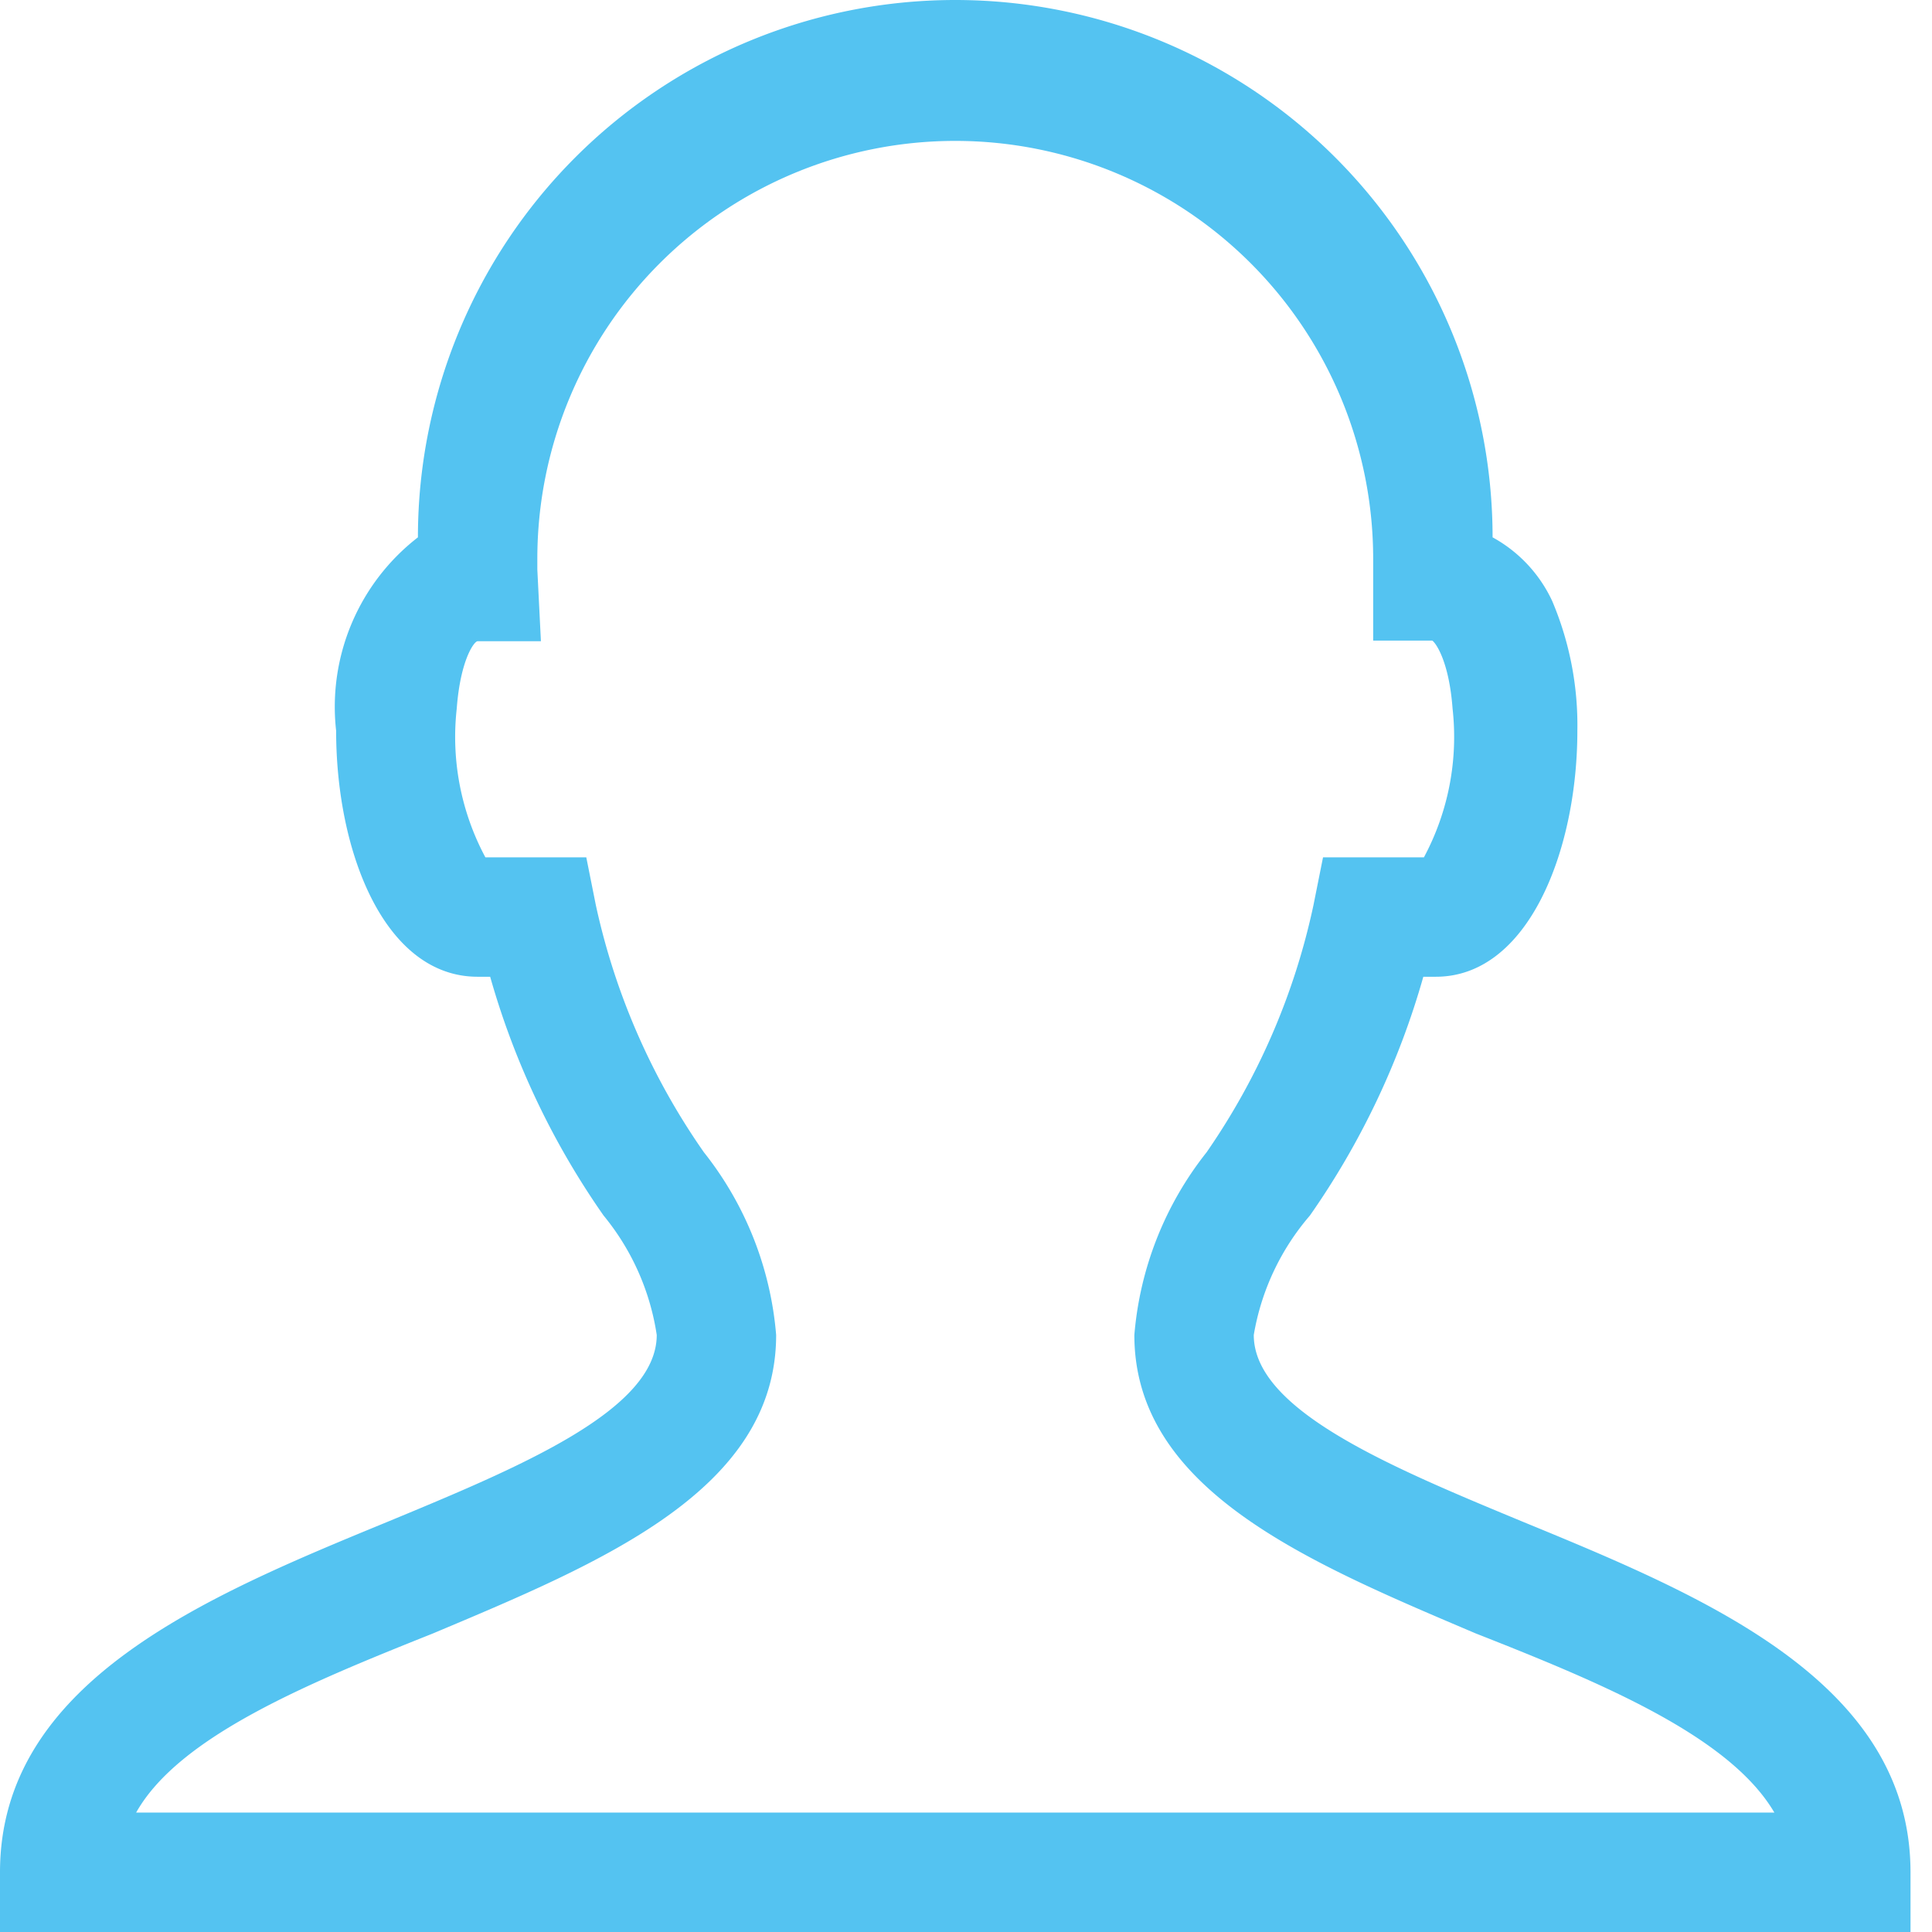 <svg t="1547615424297" class="icon" viewBox="0 0 1024 1024" version="1.1" xmlns="http://www.w3.org/2000/svg" p-id="2468" height="16" width="16"><path d="M1012.608 1024H0v-31.644c0-100.944 109.172-146.195 205.37-185.75C275.619 777.493 348.084 747.431 348.084 707.56a130.057 130.057 0 0 0-28.163-63.288 420.232 420.232 0 0 1-60.124-126.576H253.152c-49.048 0-74.996-65.503-74.996-130.373A113.602 113.602 0 0 1 221.508 284.796a284.796 284.796 0 0 1 569.592 0 74.047 74.047 0 0 1 31.644 33.859 168.663 168.663 0 0 1 13.29 68.667c0 63.288-25.948 130.373-74.996 130.373h-6.645a420.232 420.232 0 0 1-60.124 126.576 130.057 130.057 0 0 0-29.745 63.288c0 39.871 72.465 69.933 142.714 99.046C903.436 846.161 1012.608 891.412 1012.608 992.356zM72.148 960.712h868.311c-23.733-40.504-91.451-68.667-158.22-94.932-88.603-37.656-181.004-75.946-181.004-158.22a179.422 179.422 0 0 1 38.289-96.831A362.64 362.64 0 0 0 696.168 479.723l5.063-25.315h53.478a135.12 135.12 0 0 0 15.189-78.794c-1.899-25.632-9.177-35.125-10.759-36.074H727.812V301.884 296.188A221.508 221.508 0 0 0 284.796 296.188v5.696l1.899 37.973H253.152c-1.899 0-9.177 10.126-11.075 35.758A135.12 135.12 0 0 0 257.266 454.408h53.478l5.063 25.315a362.64 362.64 0 0 0 57.276 131.006A179.422 179.422 0 0 1 411.372 707.56c0 82.274-92.4 120.564-181.953 158.22-65.82 26.265-134.487 54.428-157.271 94.932z" fill="#54C3F1" p-id="2469"></path></svg>